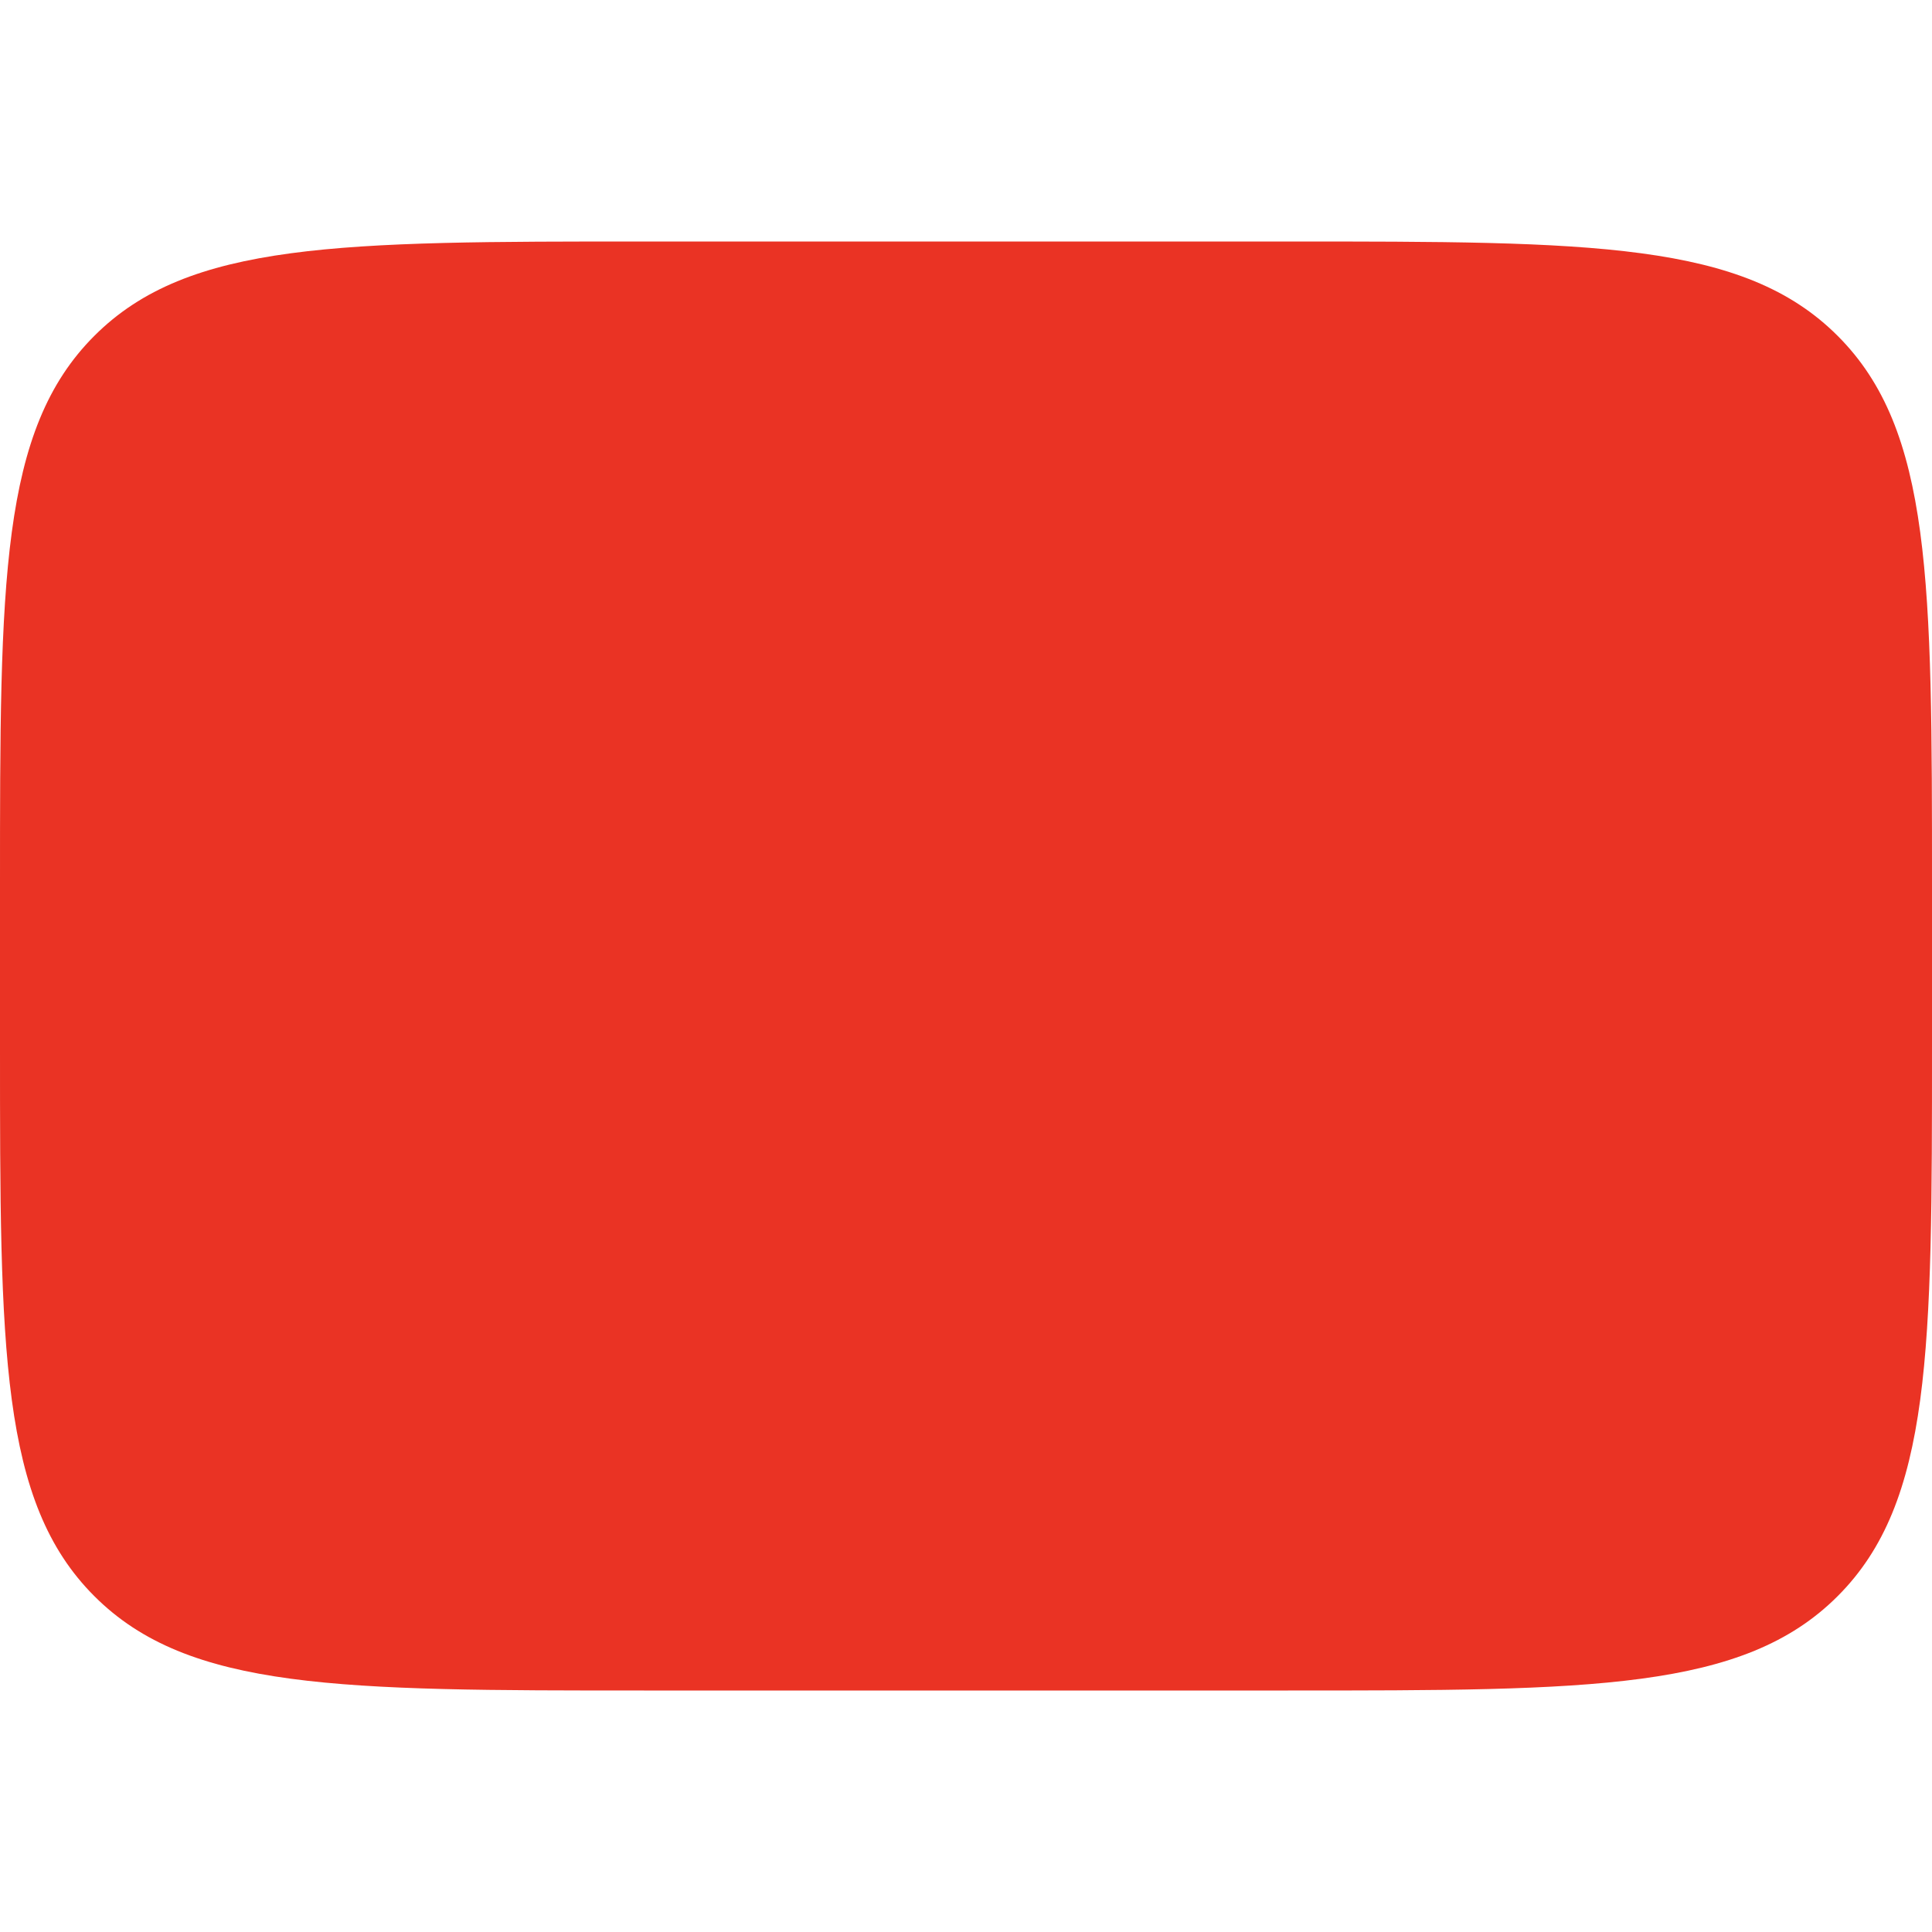 <svg fill="none" viewBox="0 0 24 24" xmlns="http://www.w3.org/2000/svg">
  <path fill="#EA3324" d="M1.172 4.172C0 5.343 0 7.229 0 11v2c0 3.771 0 5.657 1.172 6.828C2.343 21 4.229 21 8 21h8c3.771 0 5.657 0 6.828-1.172C24 18.657 24 16.771 24 13v-2c0-3.771 0-5.657-1.172-6.828C21.657 3 19.771 3 16 3H8C4.229 3 2.343 3 1.172 4.172ZM16 12l-6-3.5v7l6-3.5Z" clip-rule="evenodd"/>
</svg>
